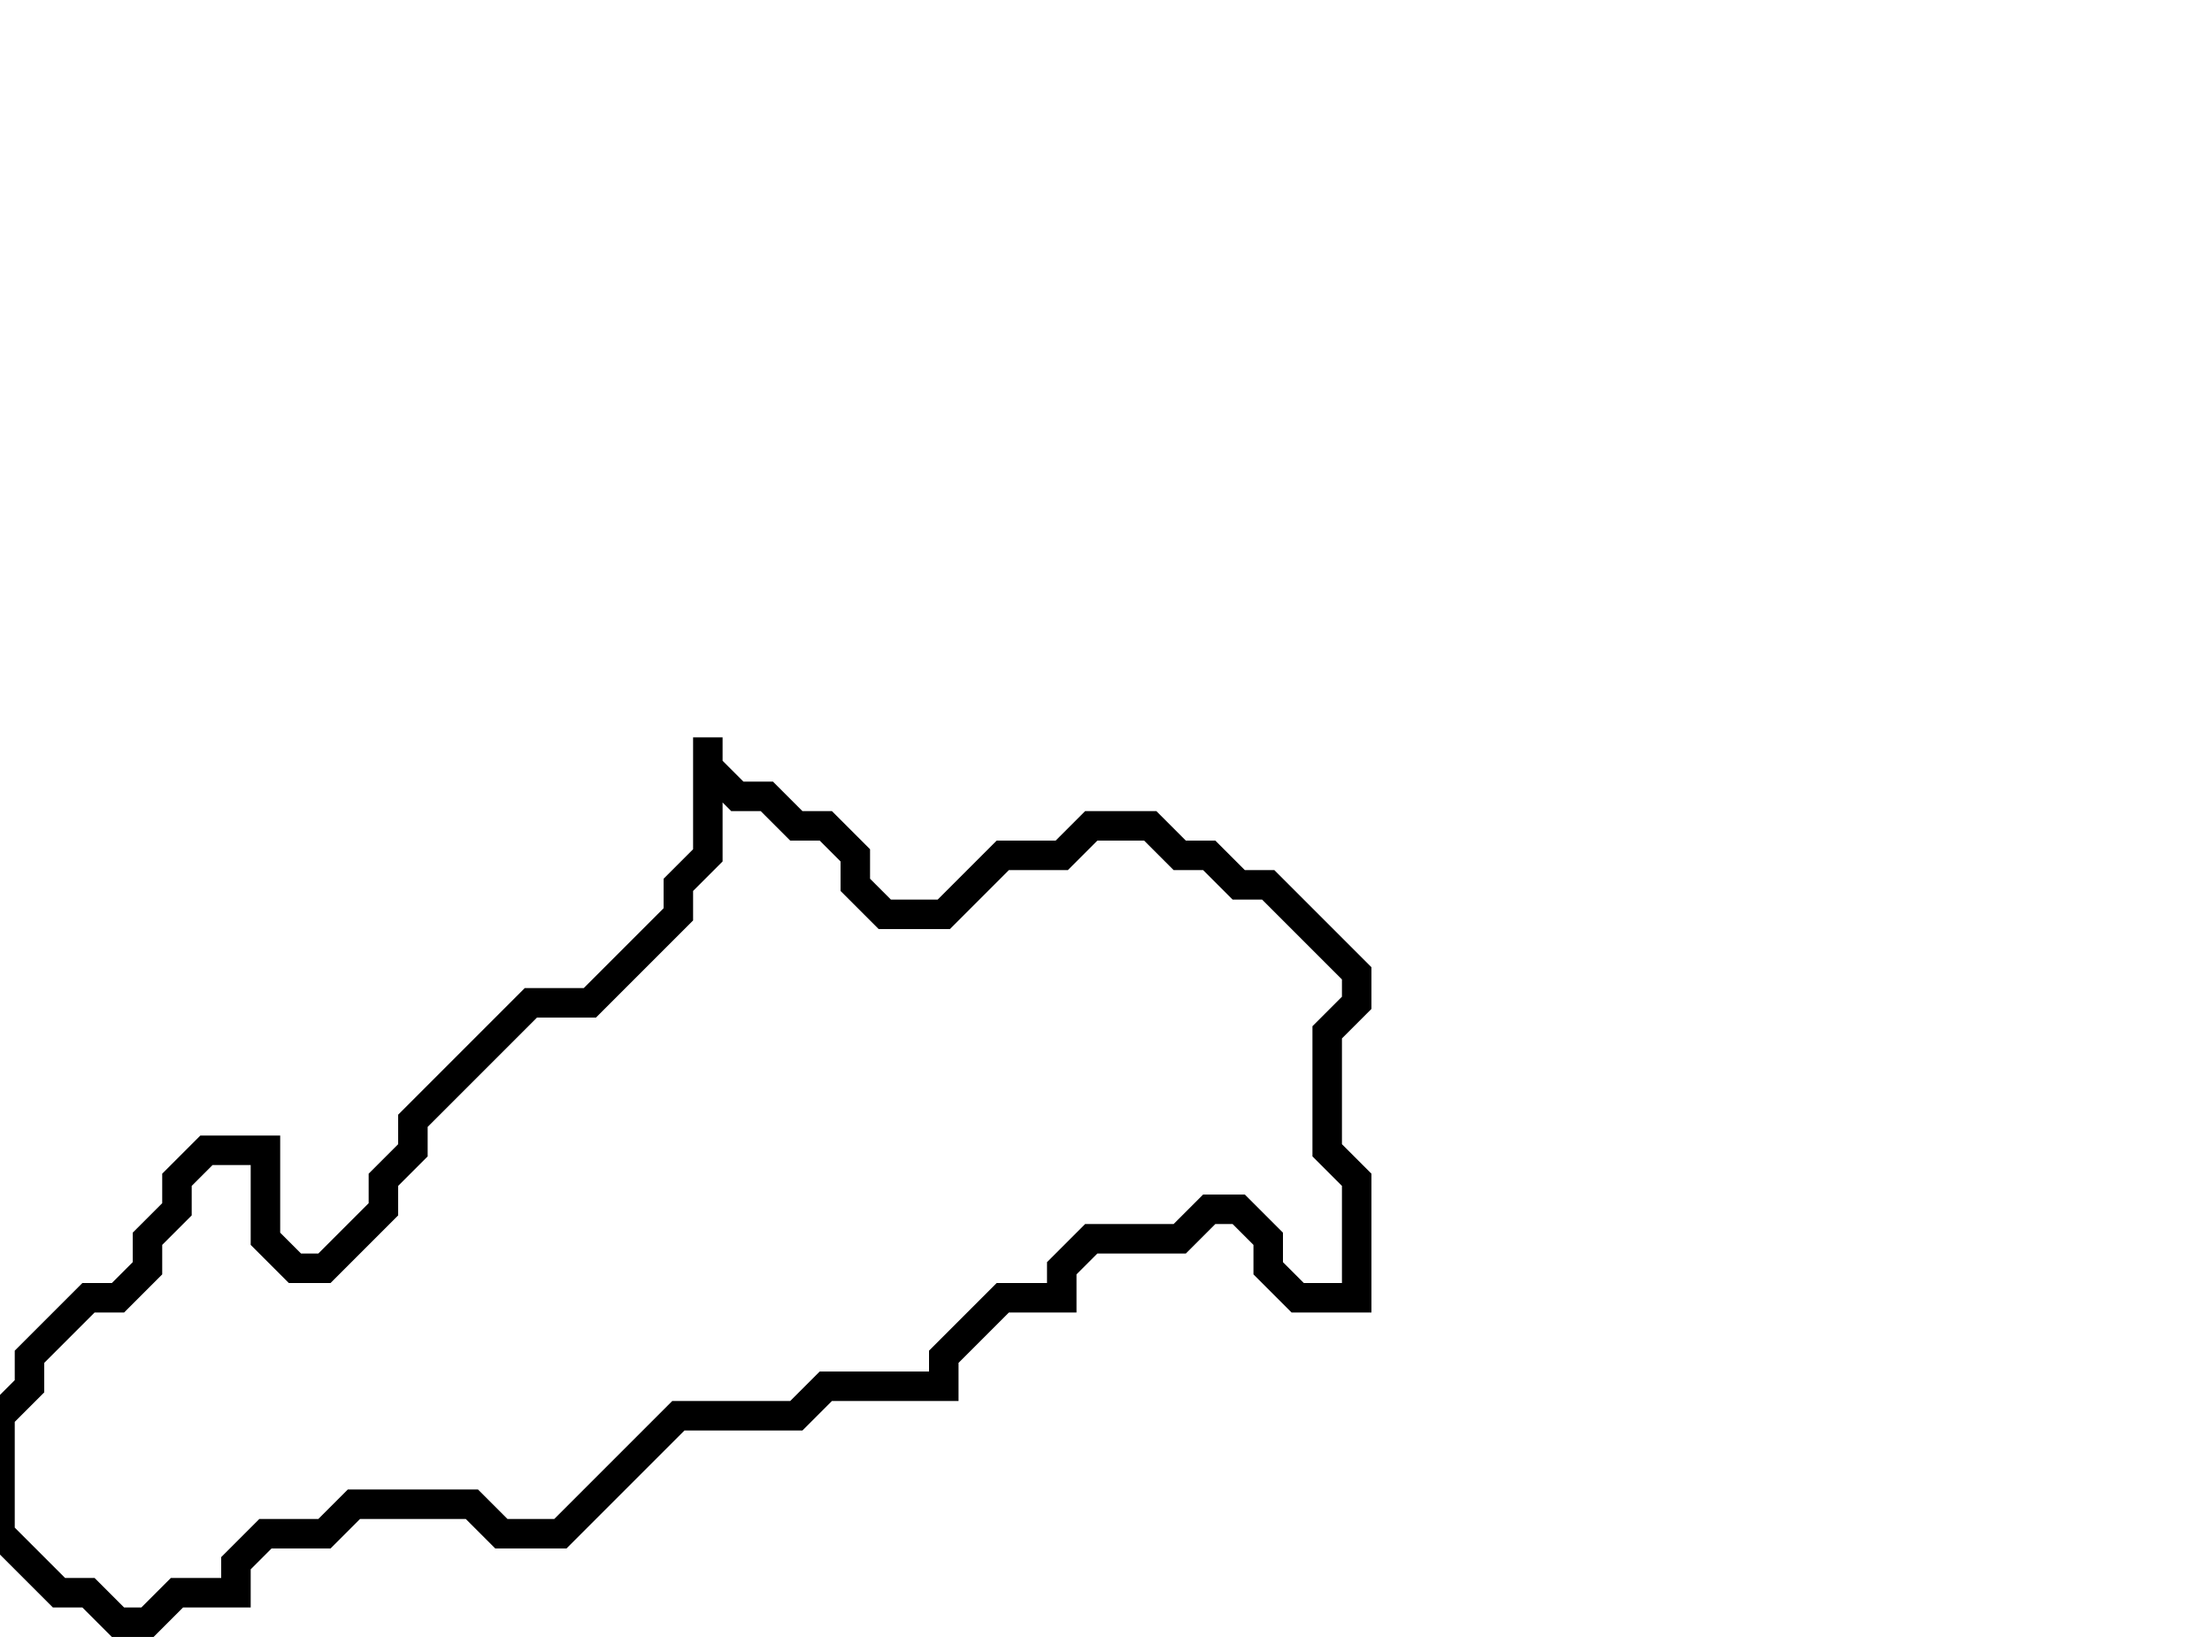<svg xmlns="http://www.w3.org/2000/svg" width="75" height="56">
  <path d="M 24,25 L 24,29 L 23,30 L 23,31 L 20,34 L 18,34 L 14,38 L 14,39 L 13,40 L 13,41 L 11,43 L 10,43 L 9,42 L 9,39 L 7,39 L 6,40 L 6,41 L 5,42 L 5,43 L 4,44 L 3,44 L 1,46 L 1,47 L 0,48 L 0,52 L 2,54 L 3,54 L 4,55 L 5,55 L 6,54 L 8,54 L 8,53 L 9,52 L 11,52 L 12,51 L 16,51 L 17,52 L 19,52 L 23,48 L 27,48 L 28,47 L 32,47 L 32,46 L 34,44 L 36,44 L 36,43 L 37,42 L 40,42 L 41,41 L 42,41 L 43,42 L 43,43 L 44,44 L 46,44 L 46,40 L 45,39 L 45,35 L 46,34 L 46,33 L 43,30 L 42,30 L 41,29 L 40,29 L 39,28 L 37,28 L 36,29 L 34,29 L 32,31 L 30,31 L 29,30 L 29,29 L 28,28 L 27,28 L 26,27 L 25,27 L 24,26 Z" fill="none" stroke="black" stroke-width="1"/>
</svg>